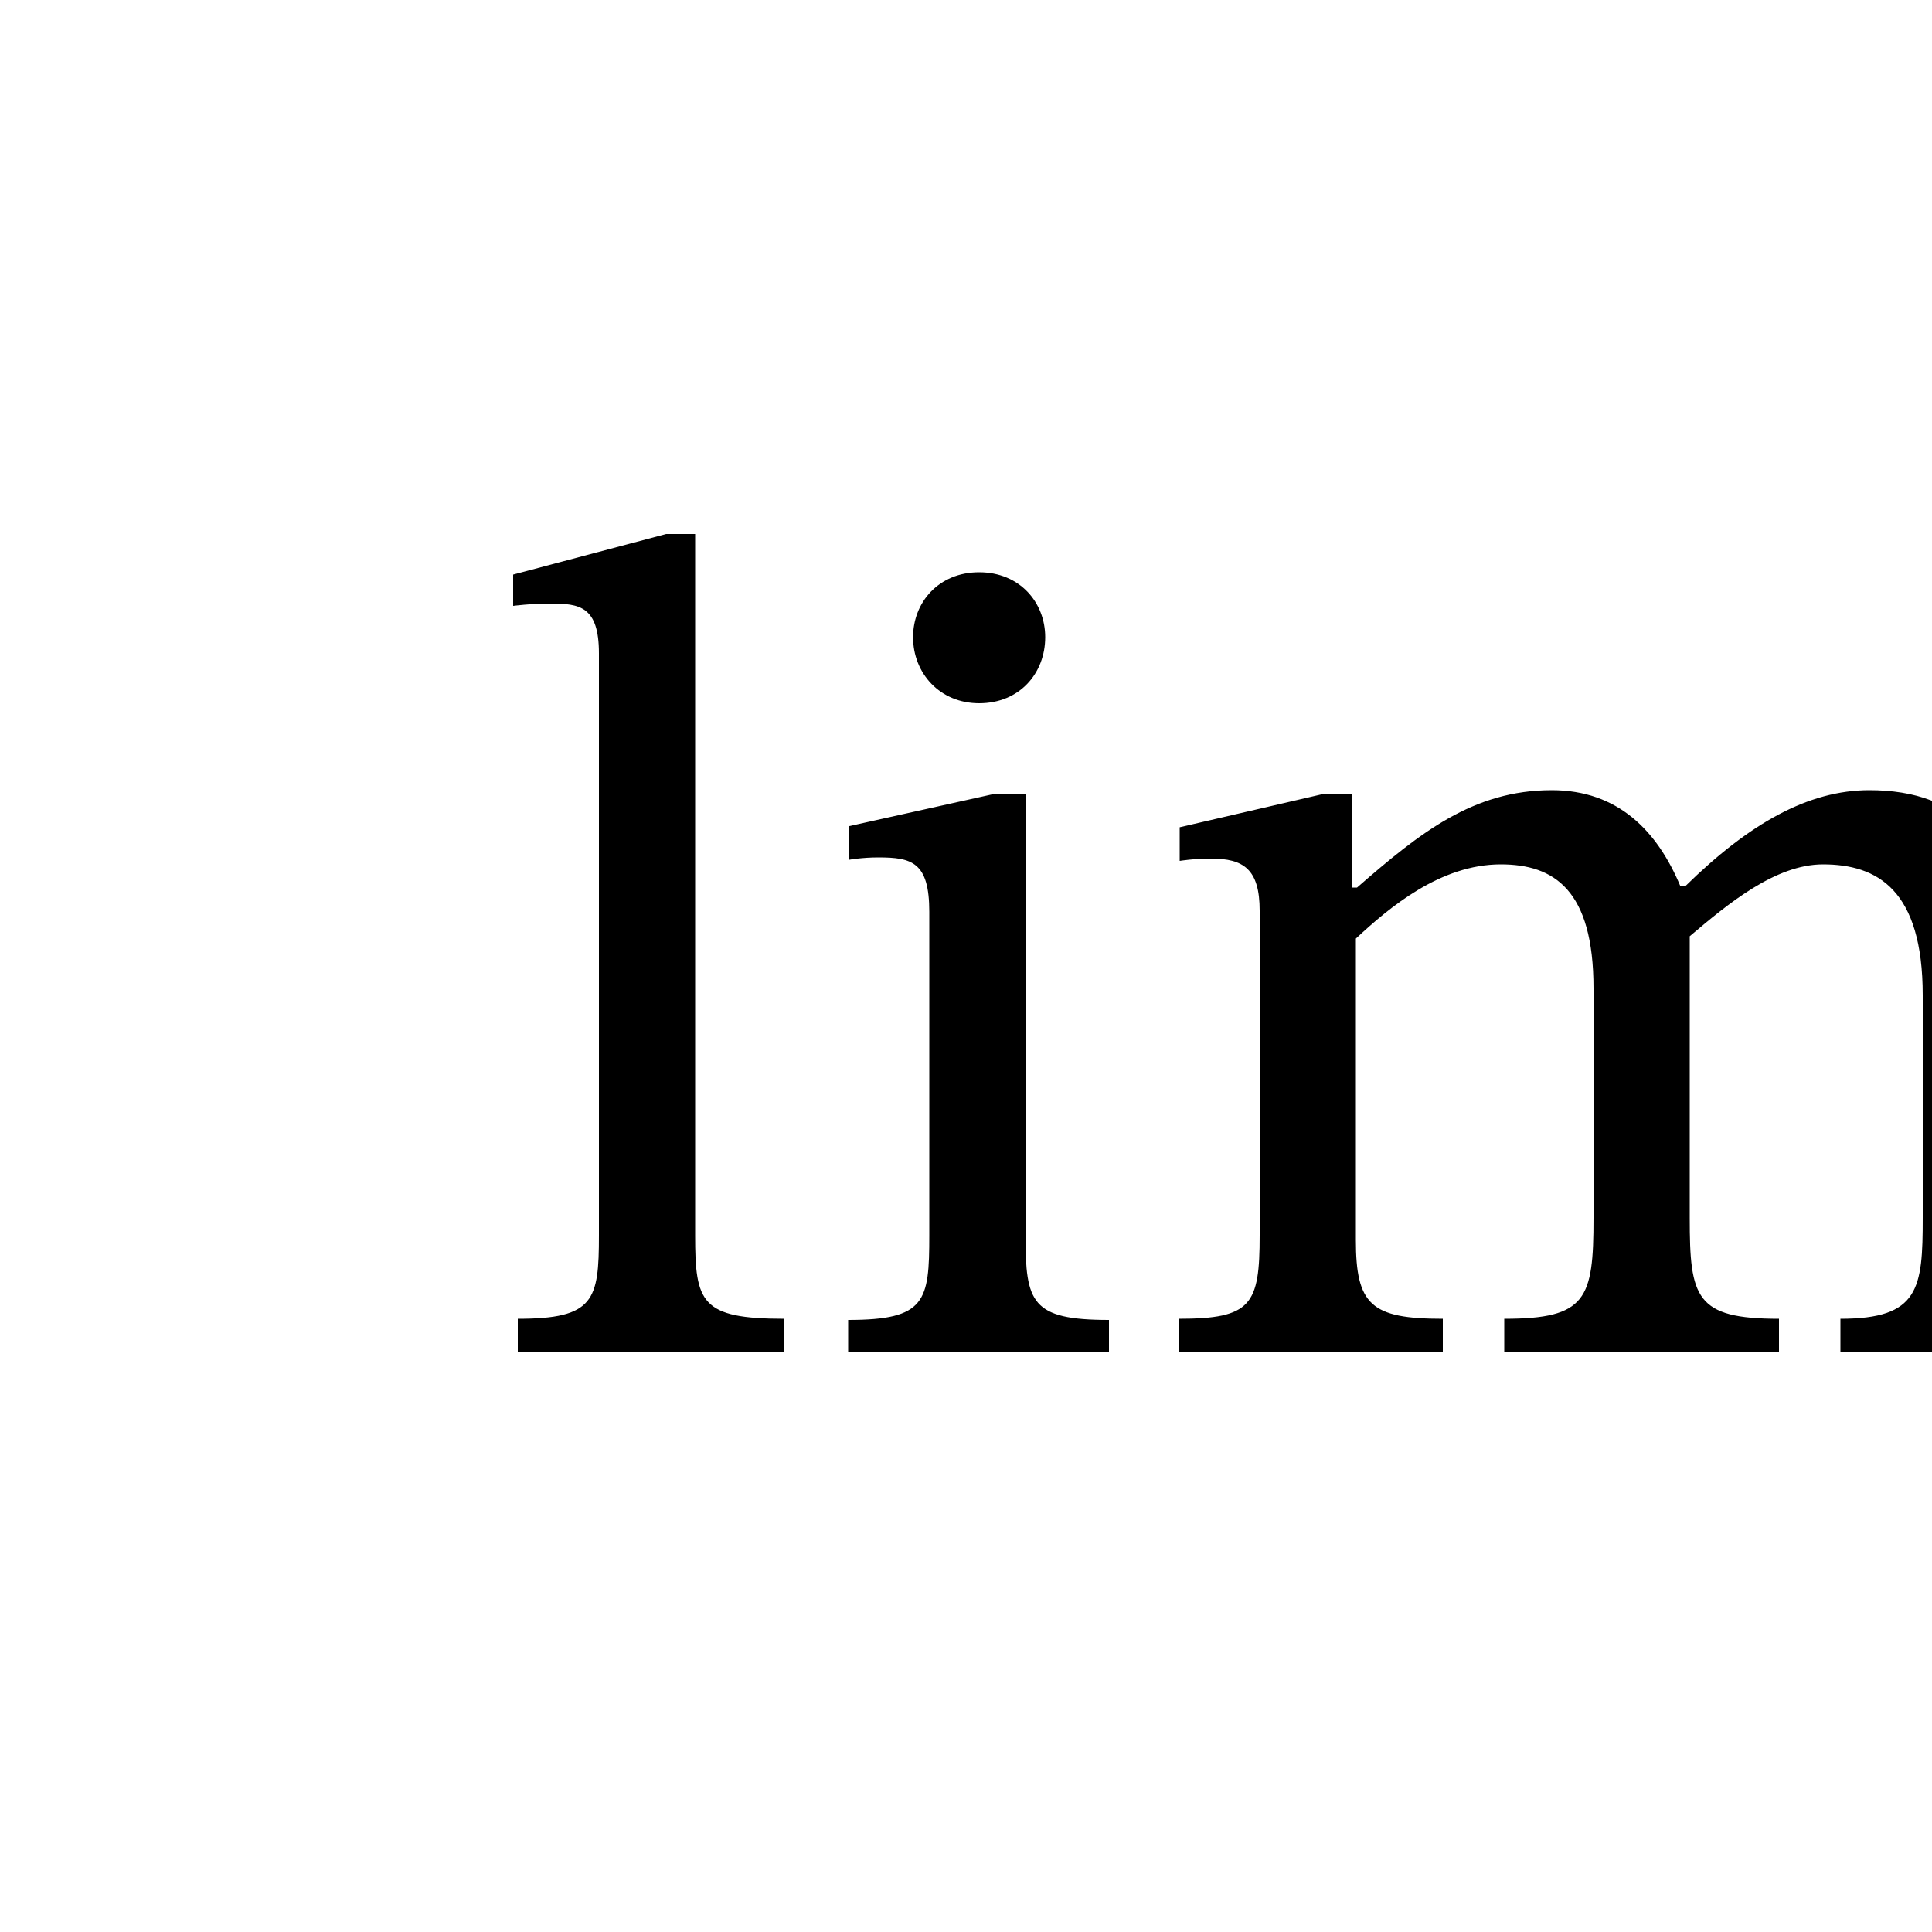 <svg xmlns="http://www.w3.org/2000/svg" viewBox="0 0 100 100">
        <path d="M40.60 68.26C36.28 68.26 35.98 67.42 35.98 63.94L35.98 27.64L34.48 27.64L26.56 29.74L26.56 31.36C26.56 31.36 27.46 31.24 28.48 31.24C29.98 31.24 31 31.36 31 33.82L31 63.94C31 67.30 30.76 68.26 26.80 68.26L26.80 70L40.60 70ZM57.40 68.32C53.38 68.32 53.08 67.42 53.08 63.94L53.08 41.08L51.52 41.08L43.96 42.76L43.96 44.50C43.96 44.50 44.62 44.38 45.46 44.38C47.20 44.38 48.10 44.62 48.10 47.20L48.10 63.94C48.10 67.36 47.92 68.32 43.90 68.32L43.90 70L57.40 70ZM50.68 29.62C48.58 29.62 47.26 31.18 47.26 32.98C47.26 34.84 48.64 36.40 50.68 36.40C52.78 36.40 54.10 34.84 54.10 32.98C54.10 31.18 52.78 29.62 50.68 29.62ZM70.18 48.58C71.92 46.96 74.56 44.74 77.68 44.74C80.44 44.74 82.48 46.06 82.48 51.16L82.48 63.04C82.48 67.24 82.12 68.26 77.86 68.26L77.86 70L92.08 70L92.08 68.26C87.76 68.26 87.46 67.18 87.46 63.04L87.46 48.46C89.44 46.78 91.90 44.74 94.36 44.74C97.18 44.74 99.52 46.06 99.52 51.52L99.52 63.04C99.52 66.70 99.34 68.26 95.26 68.26L95.26 70L108.82 70L108.82 68.26C104.68 68.26 104.50 66.82 104.50 63.04L104.50 50.80C104.50 43.54 101.44 40.90 96.76 40.90C93.58 40.90 90.52 42.64 87.22 45.88L86.98 45.88C85.78 43 83.74 40.90 80.32 40.90C76.24 40.90 73.48 43.12 70.24 45.94L70 45.94L70 41.08L68.56 41.08L61.06 42.82L61.06 44.56C61.06 44.56 61.78 44.44 62.68 44.44C64.36 44.44 65.20 44.98 65.20 47.14L65.20 63.94C65.20 67.54 64.78 68.26 61 68.26L61 70L74.68 70L74.68 68.26C70.96 68.26 70.18 67.54 70.18 64.18Z" />
    </svg>